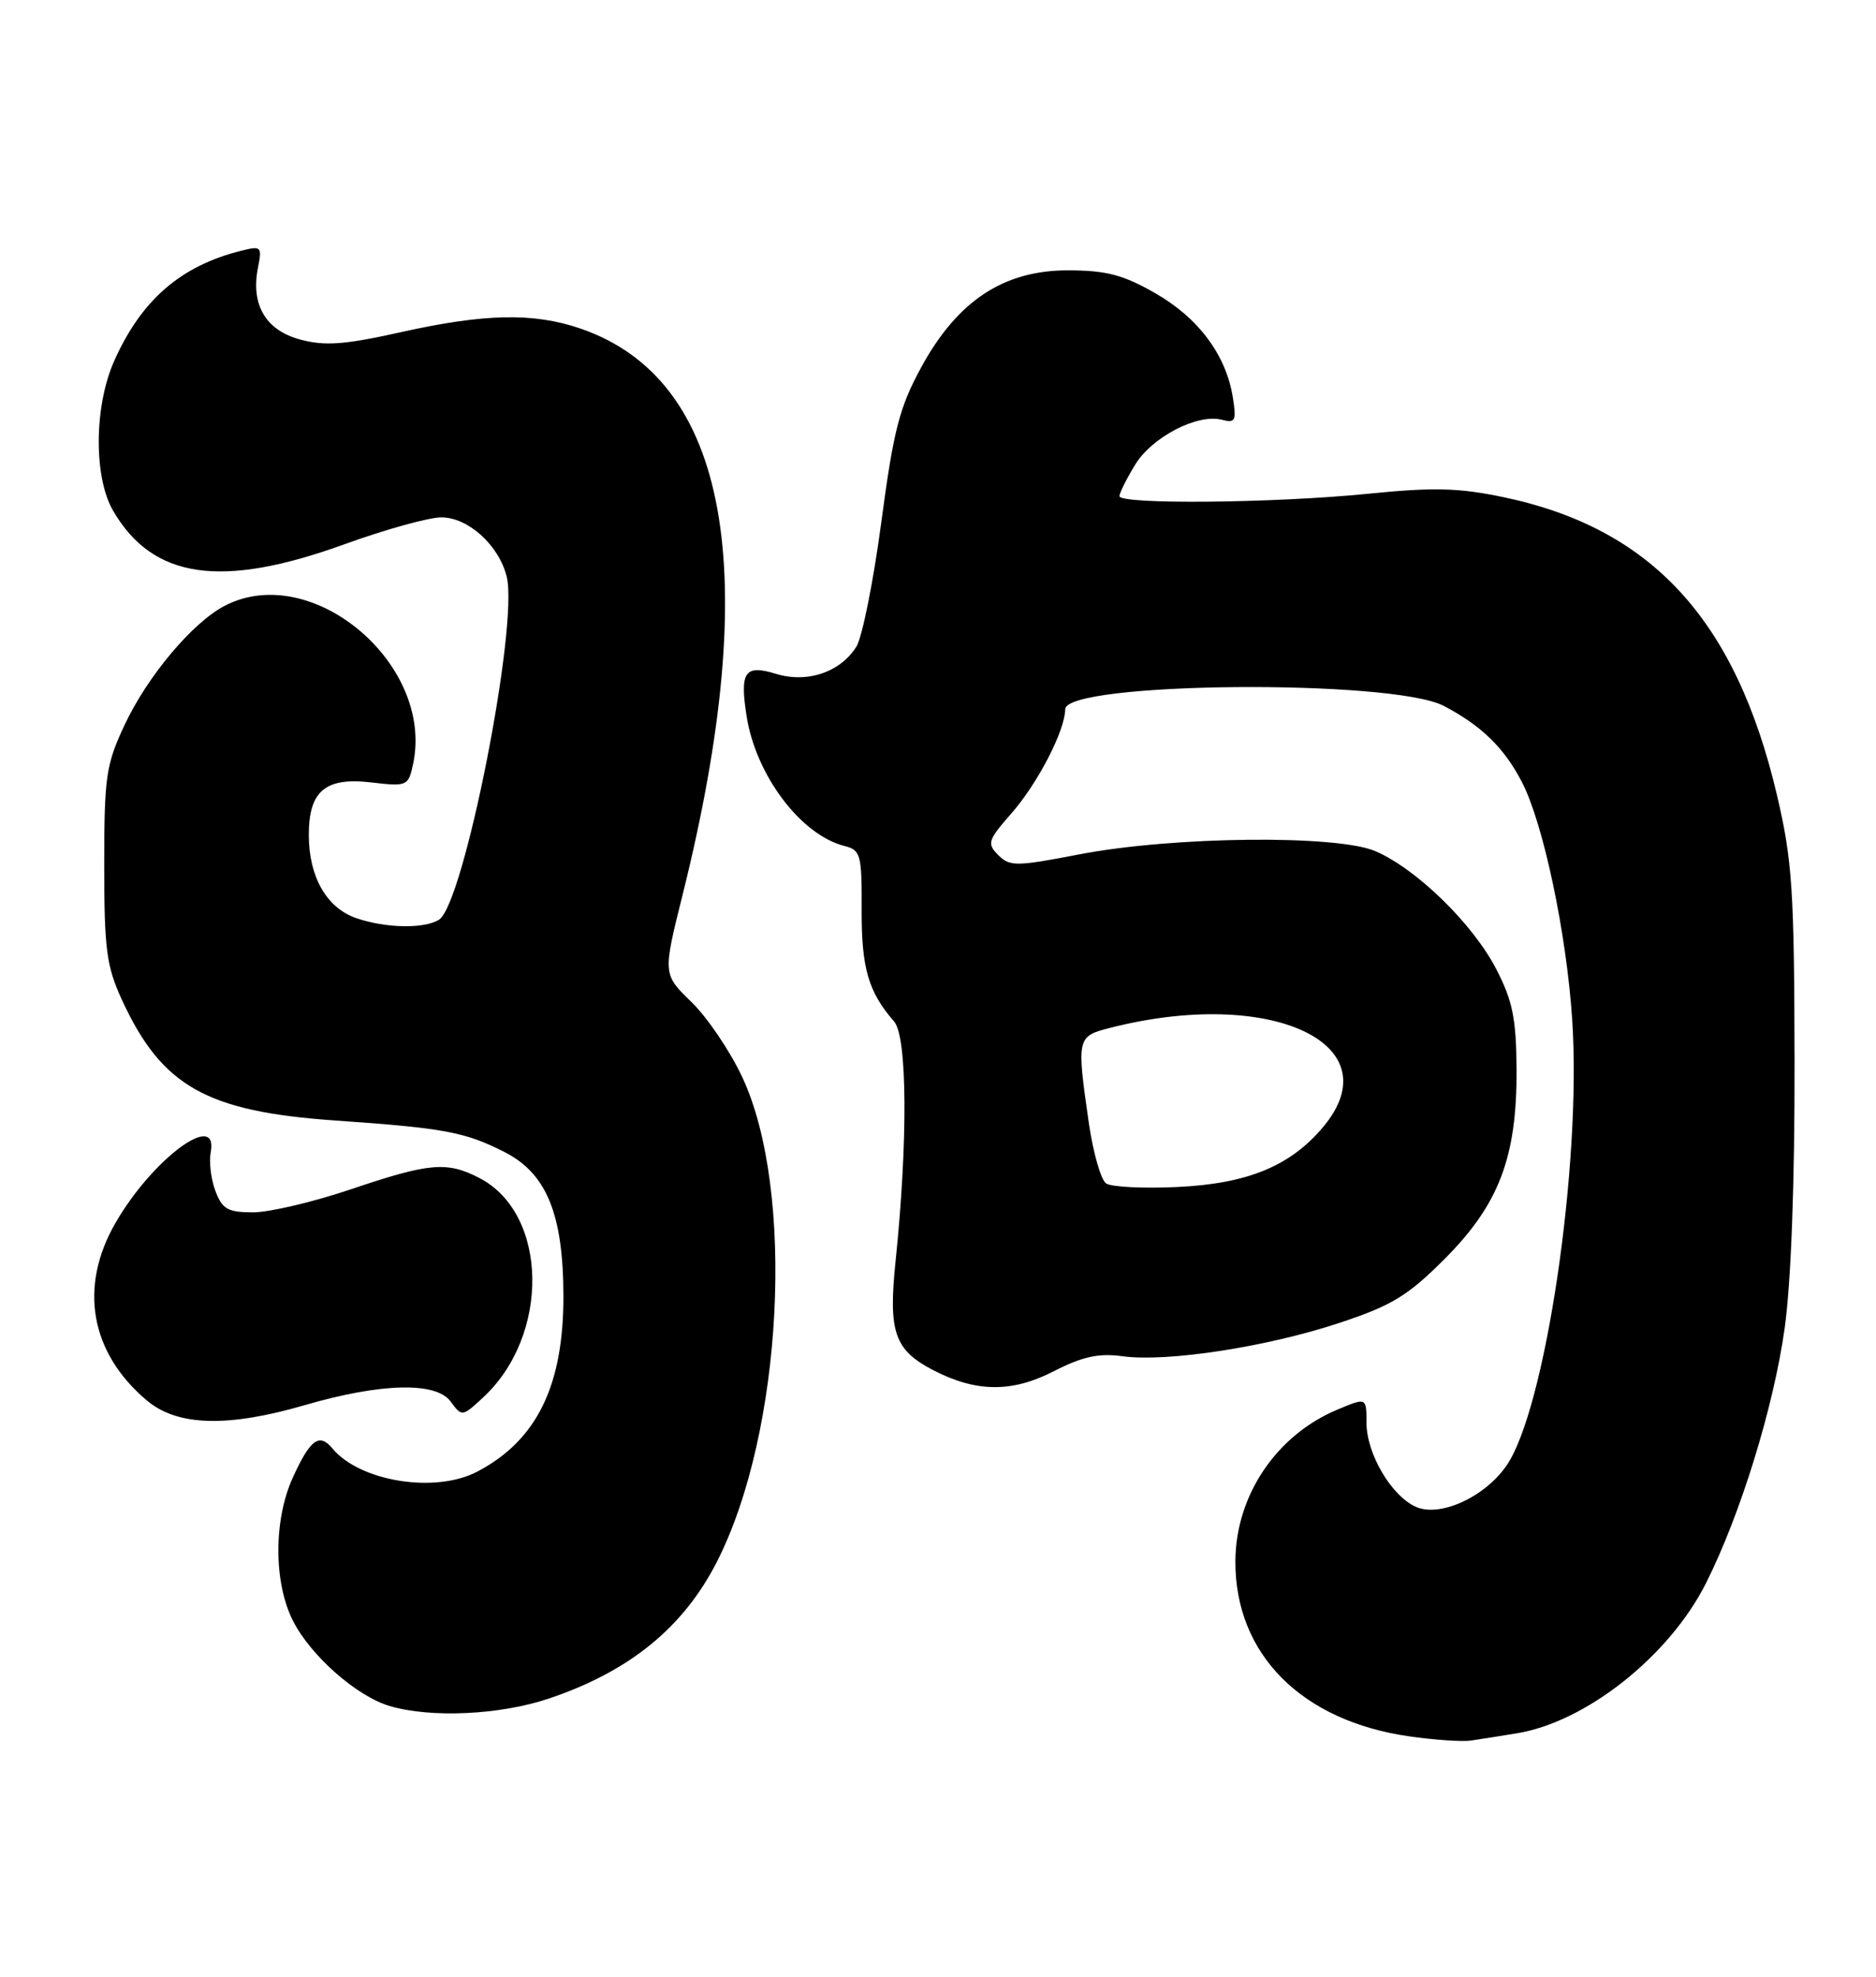 <?xml version="1.0" encoding="UTF-8" standalone="no"?>
<!DOCTYPE svg PUBLIC "-//W3C//DTD SVG 1.1//EN" "http://www.w3.org/Graphics/SVG/1.1/DTD/svg11.dtd" >
<svg xmlns="http://www.w3.org/2000/svg" xmlns:xlink="http://www.w3.org/1999/xlink" version="1.1" viewBox="0 0 243 256">
 <g >
 <path fill="currentColor"
d=" M 196.45 224.47 C 205.44 223.02 216.24 214.45 220.98 205.02 C 225.44 196.15 229.74 182.23 231.17 172.00 C 232.00 166.06 232.48 153.14 232.45 137.50 C 232.41 115.26 232.16 111.45 230.18 103.00 C 224.84 80.25 213.93 68.38 194.68 64.37 C 188.95 63.17 185.62 63.09 177.13 63.95 C 165.03 65.16 145.00 65.35 145.00 64.25 C 145.01 63.84 145.92 62.01 147.03 60.19 C 149.22 56.59 155.12 53.54 158.27 54.36 C 160.02 54.82 160.18 54.49 159.68 51.40 C 158.79 45.94 155.23 41.17 149.64 37.97 C 145.49 35.59 143.32 35.02 138.36 35.01 C 130.00 35.00 124.02 38.95 119.32 47.58 C 116.50 52.75 115.74 55.72 114.16 67.60 C 113.14 75.27 111.68 82.53 110.93 83.74 C 108.86 87.05 104.56 88.51 100.50 87.26 C 96.48 86.03 95.81 86.98 96.70 92.69 C 97.88 100.37 103.73 108.14 109.40 109.56 C 111.49 110.09 111.64 110.67 111.61 117.81 C 111.58 125.37 112.48 128.46 115.81 132.28 C 117.53 134.25 117.61 147.82 116.00 163.38 C 115.05 172.52 115.86 174.84 120.90 177.45 C 126.44 180.31 131.06 180.36 136.43 177.61 C 140.23 175.67 142.30 175.21 145.43 175.64 C 151.19 176.42 164.12 174.43 173.49 171.32 C 180.26 169.08 182.34 167.82 187.08 163.08 C 194.17 155.99 196.50 149.86 196.44 138.50 C 196.40 131.89 195.94 129.62 193.79 125.46 C 190.77 119.64 183.52 112.56 178.19 110.24 C 173.22 108.08 151.98 108.30 139.81 110.64 C 131.62 112.22 130.80 112.23 129.31 110.74 C 127.82 109.25 127.95 108.82 130.98 105.37 C 134.42 101.45 137.94 94.65 137.98 91.85 C 138.03 88.29 180.29 87.91 187.00 91.41 C 191.89 93.96 194.87 96.87 197.16 101.33 C 199.93 106.73 202.90 120.82 203.65 132.05 C 204.89 150.83 200.15 182.76 195.07 189.90 C 192.18 193.97 186.45 196.52 183.38 195.13 C 180.18 193.67 177.01 188.25 177.00 184.24 C 177.00 180.97 177.00 180.97 173.25 182.54 C 165.32 185.85 160.06 193.67 160.02 202.18 C 159.97 214.22 168.59 222.89 182.60 224.87 C 185.85 225.33 189.40 225.57 190.50 225.41 C 191.60 225.25 194.28 224.83 196.45 224.47 Z  M 71.11 219.96 C 81.55 216.45 88.54 210.75 92.88 202.22 C 101.41 185.46 103.03 154.21 96.15 139.50 C 94.57 136.12 91.61 131.74 89.56 129.76 C 85.85 126.16 85.85 126.16 88.43 115.83 C 98.88 73.87 94.38 49.09 75.13 42.53 C 69.09 40.47 62.75 40.60 51.92 43.02 C 44.60 44.65 42.09 44.83 38.88 43.97 C 34.40 42.76 32.46 39.46 33.42 34.64 C 33.96 31.94 33.84 31.82 31.25 32.47 C 23.40 34.43 18.30 38.85 14.78 46.77 C 12.18 52.63 12.12 61.81 14.66 66.16 C 19.81 74.98 28.66 76.26 44.57 70.50 C 49.89 68.57 55.56 67.00 57.16 67.00 C 60.64 67.00 64.61 70.59 65.63 74.66 C 67.21 80.96 60.09 117.06 56.87 119.10 C 54.96 120.31 49.90 120.21 46.12 118.89 C 42.29 117.56 40.00 113.53 40.00 108.12 C 40.00 102.42 42.15 100.62 48.12 101.33 C 52.70 101.87 52.89 101.79 53.49 99.03 C 56.34 86.06 40.42 72.60 29.13 78.44 C 24.96 80.59 19.10 87.56 16.14 93.88 C 13.73 99.01 13.50 100.58 13.50 112.00 C 13.50 122.94 13.79 125.13 15.80 129.50 C 20.96 140.69 26.74 143.95 43.47 145.11 C 57.54 146.09 60.20 146.58 65.33 149.18 C 70.79 151.95 72.95 157.20 72.98 167.78 C 73.01 179.45 69.53 186.55 61.80 190.59 C 56.36 193.43 46.62 191.86 43.06 187.58 C 41.36 185.52 40.18 186.39 37.92 191.37 C 35.42 196.87 35.44 204.99 37.97 209.94 C 40.28 214.46 46.23 219.69 50.50 220.94 C 55.85 222.51 64.81 222.09 71.11 219.96 Z  M 39.50 181.96 C 49.38 179.09 56.48 178.92 58.37 181.50 C 59.82 183.48 59.87 183.48 62.55 181.00 C 71.29 172.95 71.03 157.17 62.09 152.55 C 57.90 150.38 55.61 150.58 45.50 154.00 C 40.62 155.65 34.90 157.00 32.79 157.00 C 29.52 157.00 28.79 156.59 27.91 154.25 C 27.33 152.74 27.06 150.49 27.29 149.25 C 28.36 143.68 19.70 150.10 14.93 158.42 C 10.18 166.70 11.70 175.20 19.03 181.37 C 22.97 184.69 29.49 184.88 39.50 181.96 Z  M 143.28 153.26 C 142.60 152.79 141.60 149.28 141.04 145.46 C 139.45 134.40 139.49 134.21 143.75 133.12 C 164.59 127.79 180.46 135.17 171.37 145.97 C 167.12 151.02 161.59 153.29 152.50 153.72 C 148.10 153.93 143.95 153.72 143.28 153.26 Z "/>
</g>
</svg>